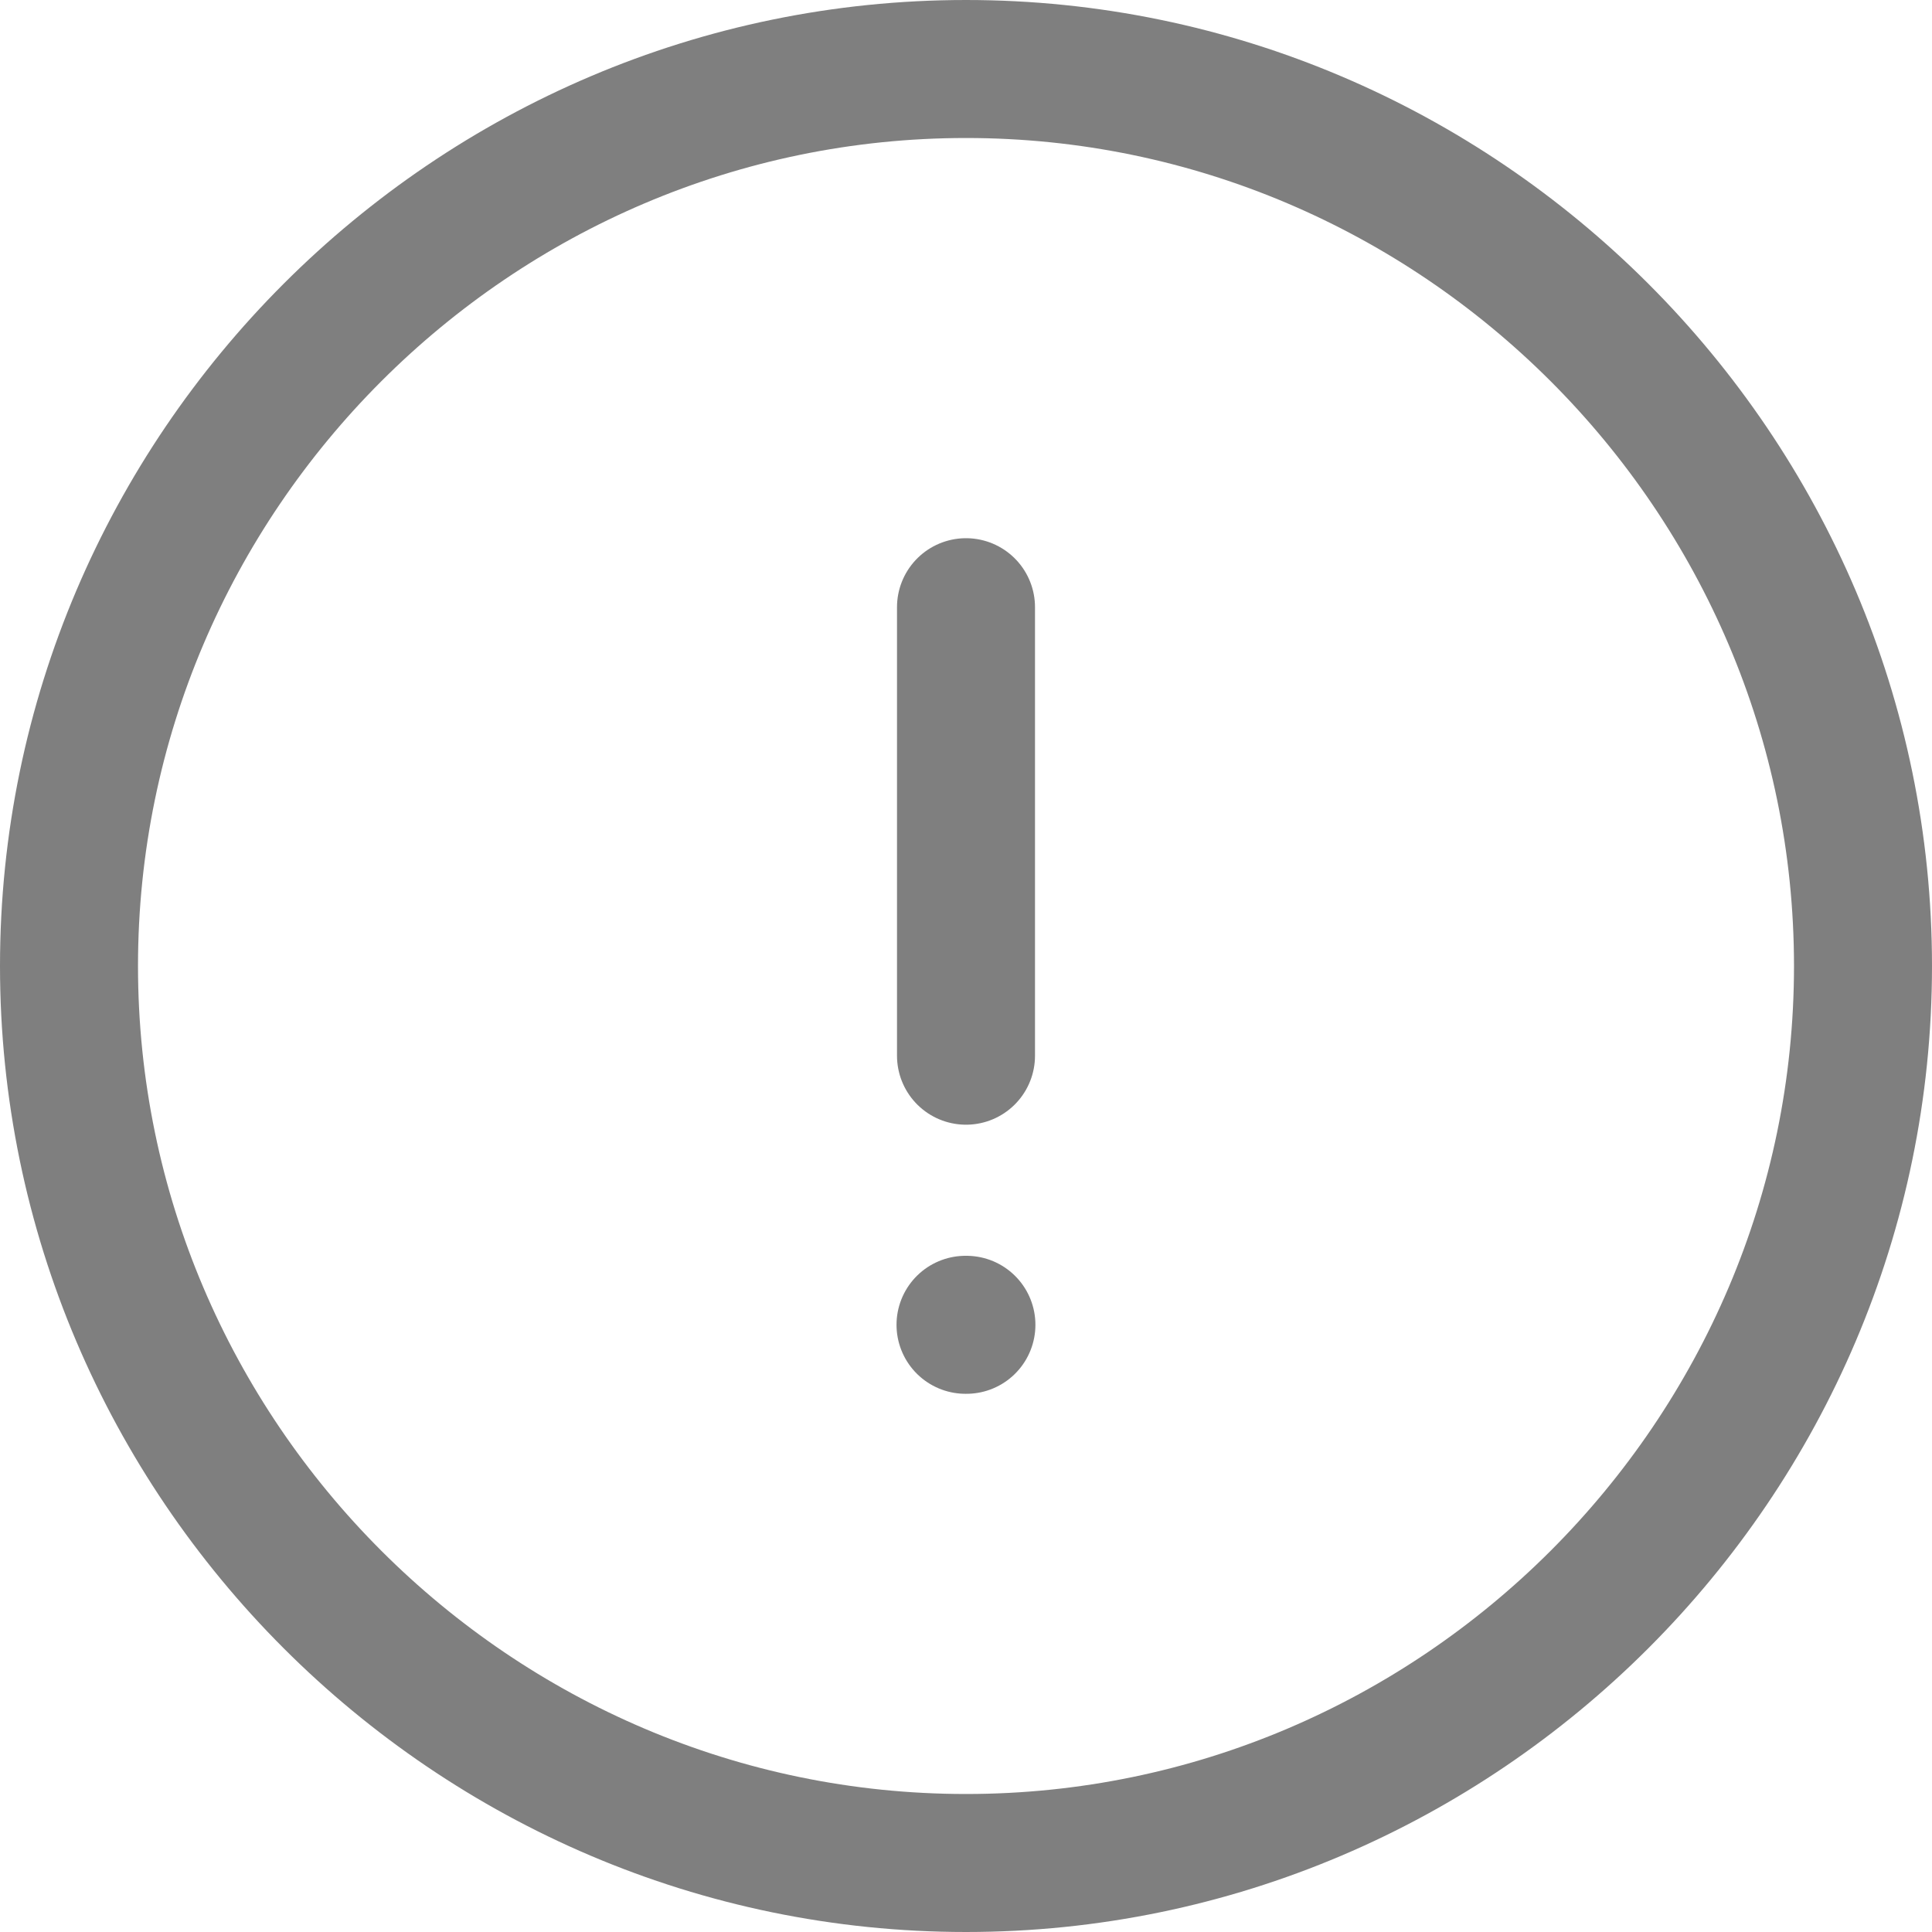 <svg width="28" height="28" viewBox="0 0 28 28" fill="none" xmlns="http://www.w3.org/2000/svg">
<path d="M14 27C21.15 27 27 21.15 27 14C27 6.85 21.15 1 14 1C6.85 1 1 6.85 1 14C1 21.15 6.85 27 14 27Z" stroke="black" stroke-opacity="0.5" stroke-width="2" stroke-linecap="round" stroke-linejoin="round"/>
<path d="M14 8.8V15.3" stroke="black" stroke-opacity="0.5" stroke-width="2" stroke-linecap="round" stroke-linejoin="round"/>
<path d="M13.993 19.2H14.006" stroke="black" stroke-opacity="0.5" stroke-width="2" stroke-linecap="round" stroke-linejoin="round"/>
</svg>
